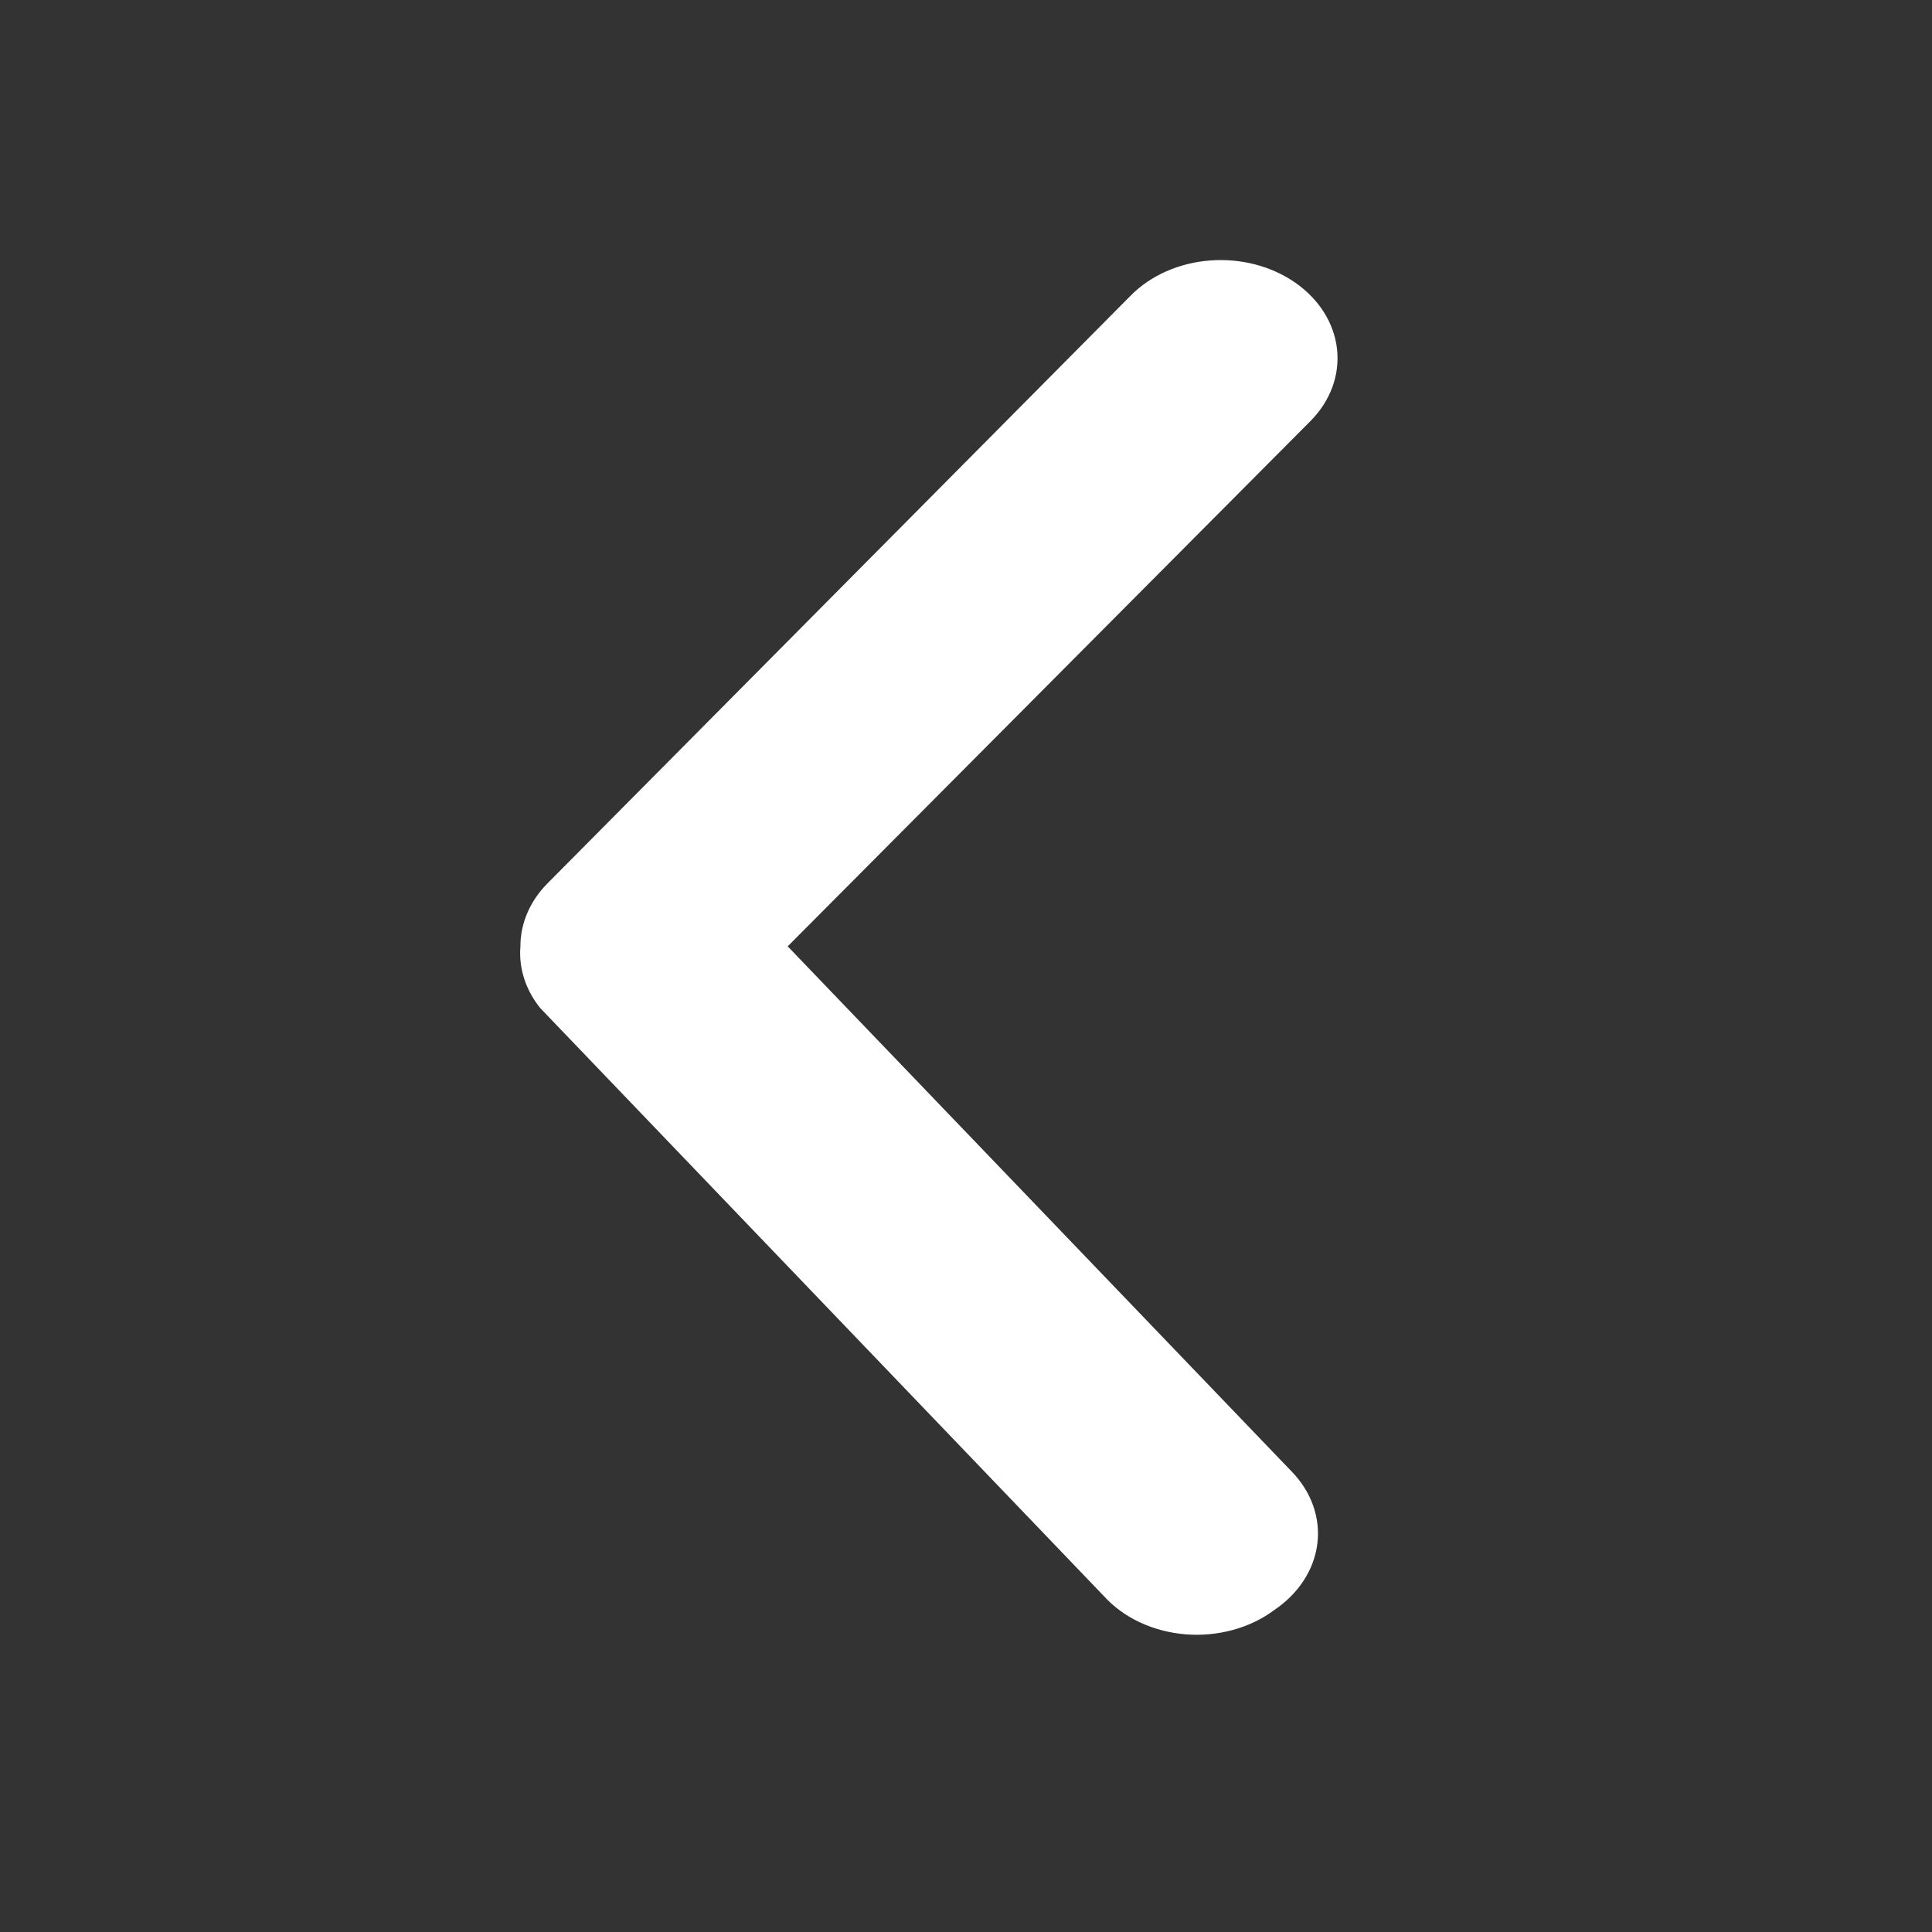 <svg width="52" height="52" viewBox="0 0 52 52" fill="none" xmlns="http://www.w3.org/2000/svg">
<rect x="0" y="0" width="52" height="52" fill="#333333" stroke="none"/>
<g id="Frame 1">
<path id="Vector" d="M14.007 25.471C14.006 24.855 14.262 24.257 14.73 23.782L30.436 7.953C30.969 7.414 31.735 7.075 32.566 7.011C33.397 6.947 34.224 7.162 34.865 7.61C35.507 8.058 35.91 8.701 35.987 9.399C36.063 10.097 35.807 10.791 35.274 11.33L21.201 25.471L34.771 39.612C35.032 39.882 35.227 40.192 35.344 40.526C35.462 40.859 35.5 41.209 35.456 41.554C35.412 41.9 35.288 42.235 35.089 42.54C34.891 42.845 34.623 43.114 34.3 43.332C33.977 43.574 33.598 43.757 33.187 43.869C32.776 43.982 32.341 44.023 31.911 43.988C31.48 43.953 31.063 43.844 30.685 43.668C30.307 43.491 29.976 43.251 29.714 42.962L14.541 27.133C14.147 26.645 13.959 26.06 14.007 25.471Z" fill="white"/>
</g>
</svg>
